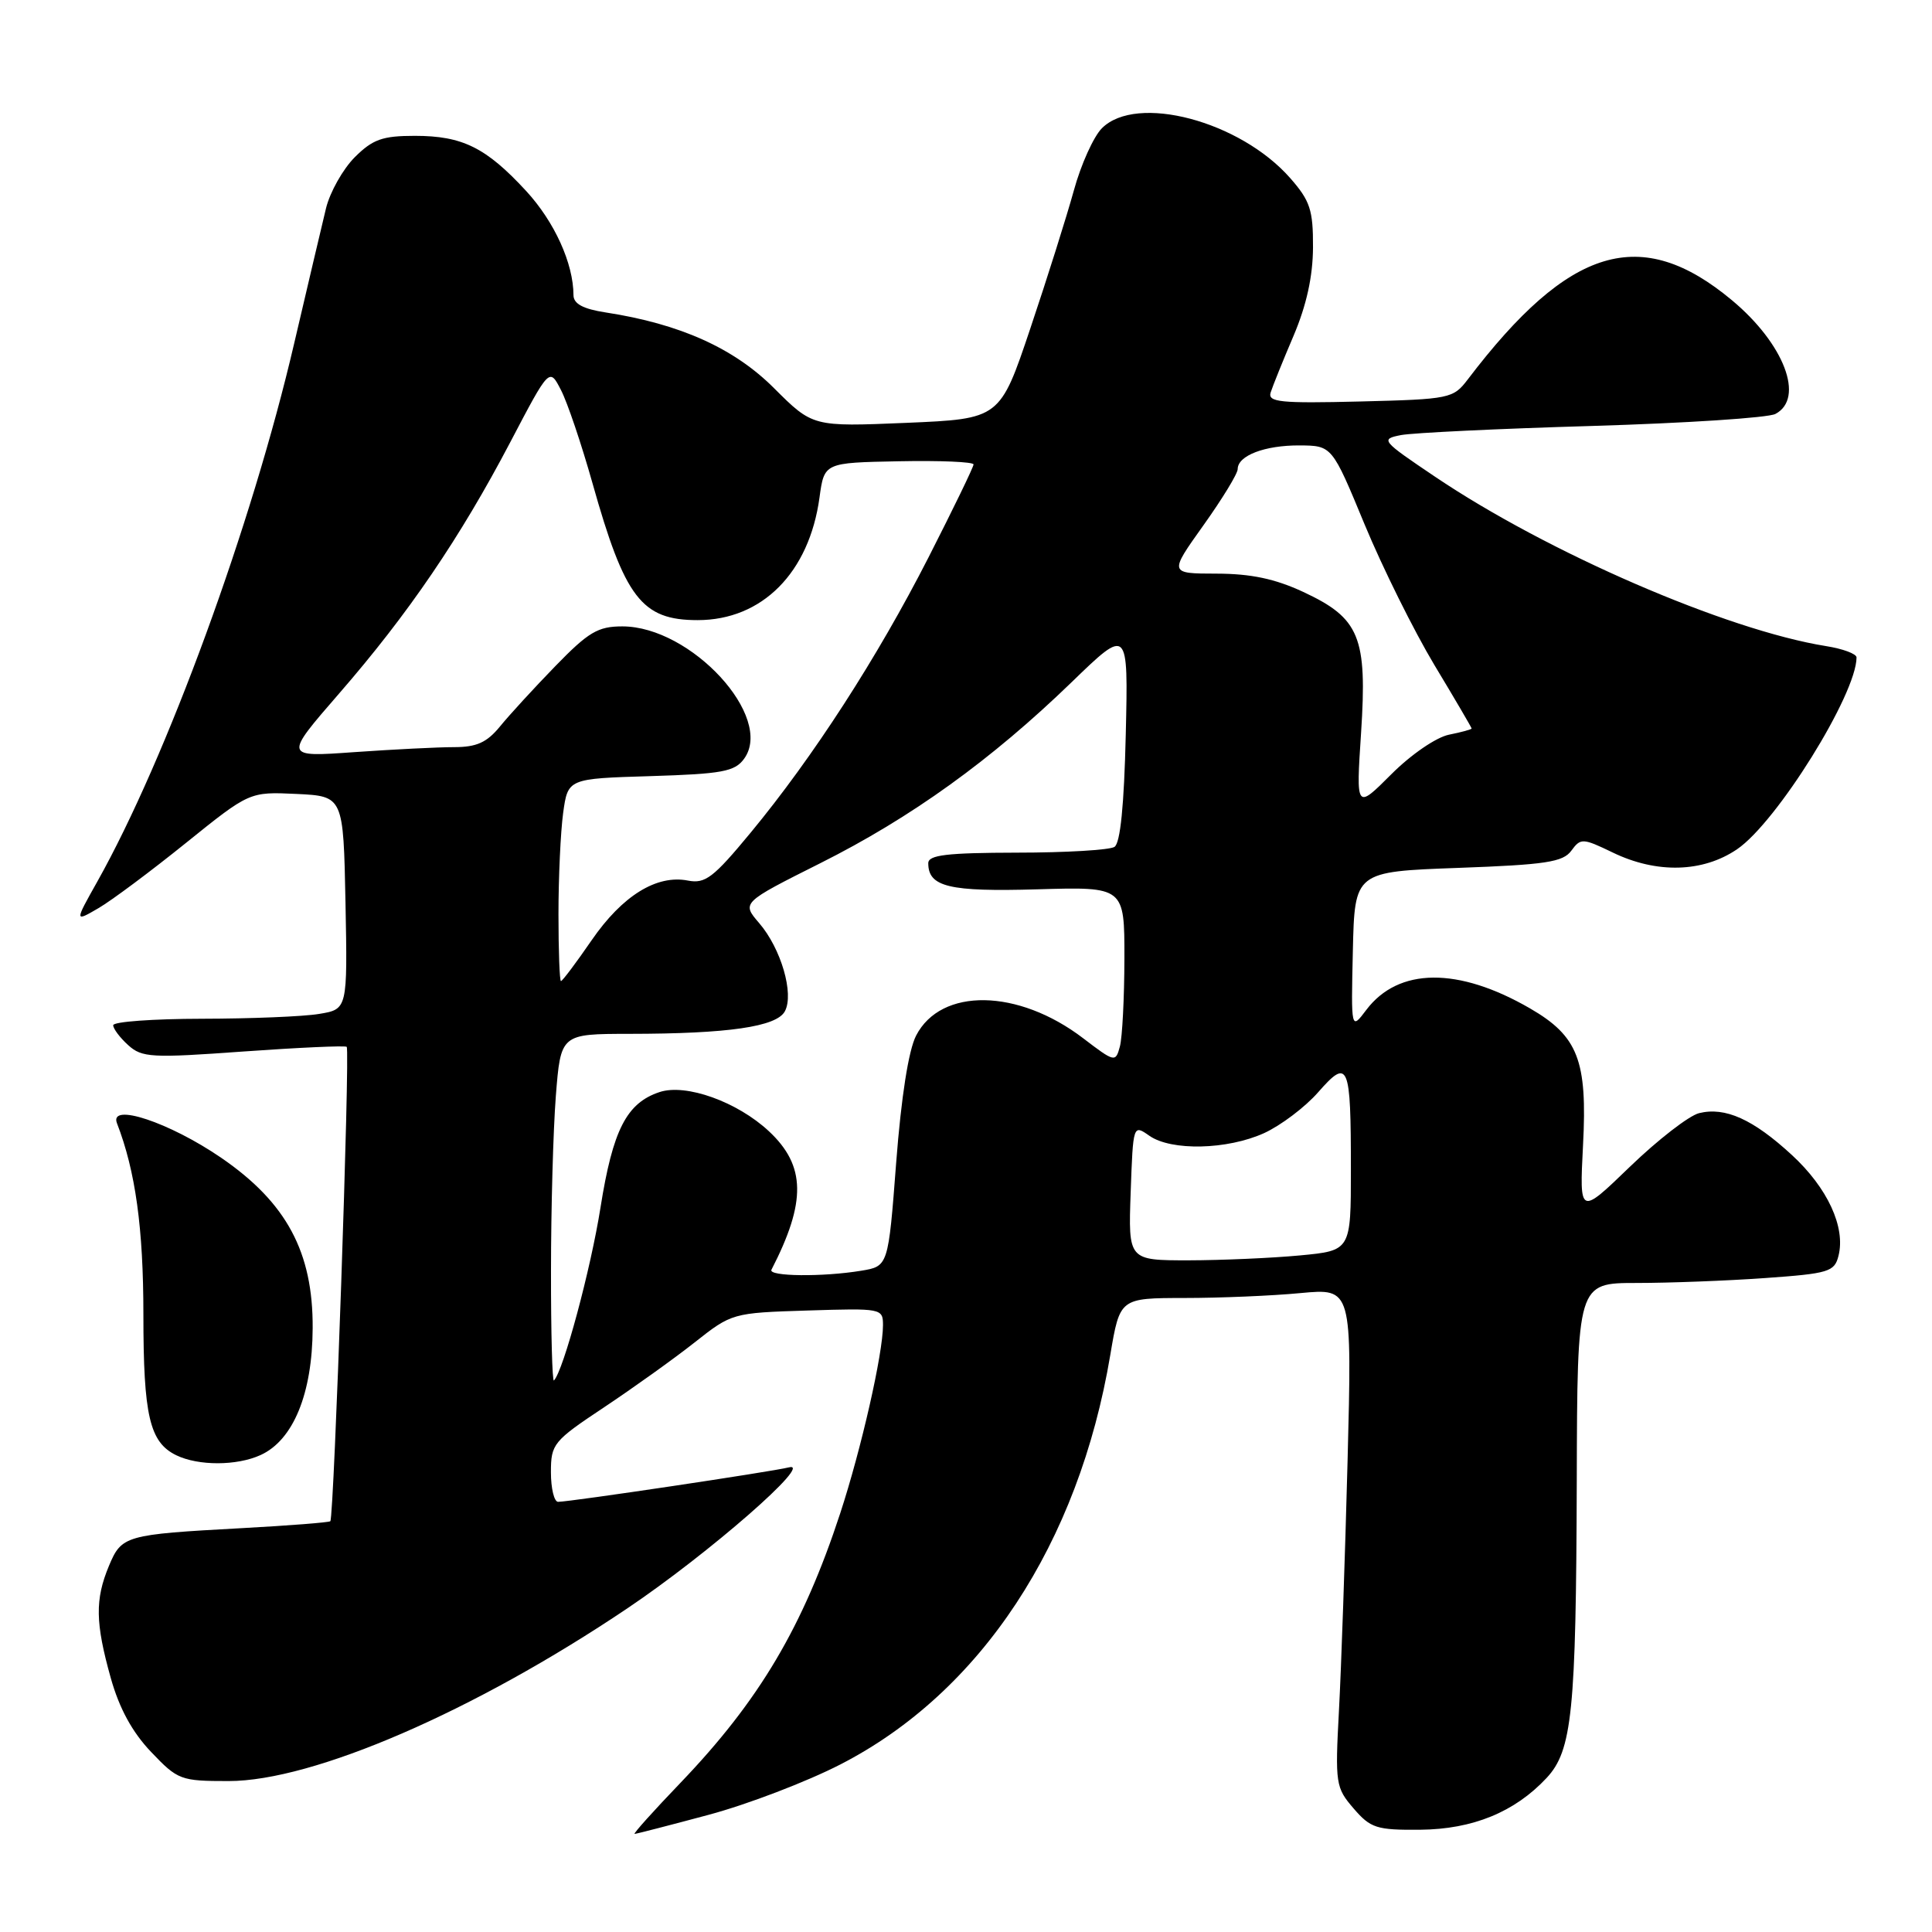 <?xml version="1.0" encoding="UTF-8" standalone="no"?>
<!DOCTYPE svg PUBLIC "-//W3C//DTD SVG 1.1//EN" "http://www.w3.org/Graphics/SVG/1.1/DTD/svg11.dtd" >
<svg xmlns="http://www.w3.org/2000/svg" xmlns:xlink="http://www.w3.org/1999/xlink" version="1.1" viewBox="0 0 256 256">
 <g >
 <path fill="currentColor"
d=" M 93.87 240.48 C 99.03 239.10 106.90 236.09 111.37 233.79 C 129.96 224.24 142.92 204.57 147.12 179.53 C 148.39 172.00 148.39 172.00 156.95 171.99 C 161.65 171.99 168.57 171.70 172.32 171.34 C 179.15 170.70 179.15 170.70 178.56 193.60 C 178.23 206.19 177.72 221.06 177.42 226.63 C 176.90 236.34 176.98 236.87 179.36 239.63 C 181.61 242.24 182.40 242.50 188.17 242.45 C 195.14 242.39 200.71 240.11 204.93 235.59 C 208.32 231.96 208.84 226.83 208.93 196.25 C 209.00 170.00 209.00 170.00 216.85 170.00 C 221.16 170.00 228.82 169.71 233.87 169.35 C 242.34 168.75 243.08 168.52 243.61 166.40 C 244.57 162.61 242.16 157.40 237.44 153.05 C 232.29 148.30 228.59 146.64 225.13 147.50 C 223.79 147.84 219.67 151.03 215.98 154.59 C 209.28 161.06 209.28 161.06 209.76 151.73 C 210.35 140.52 209.10 137.30 202.74 133.62 C 193.22 128.11 185.30 128.18 181.04 133.82 C 179.02 136.50 179.02 136.50 179.26 126.00 C 179.50 115.50 179.50 115.50 193.21 115.00 C 204.82 114.58 207.11 114.23 208.21 112.72 C 209.45 111.03 209.71 111.04 213.71 112.97 C 219.52 115.78 225.63 115.62 230.17 112.53 C 235.43 108.96 246.00 91.98 246.00 87.11 C 246.00 86.64 244.18 85.96 241.95 85.61 C 228.79 83.50 205.09 73.24 190.14 63.16 C 183.03 58.37 182.88 58.19 185.64 57.65 C 187.22 57.35 198.62 56.80 211.00 56.44 C 223.38 56.07 234.29 55.36 235.25 54.85 C 239.17 52.78 236.42 45.56 229.50 39.79 C 217.46 29.74 207.94 32.59 194.50 50.26 C 192.56 52.81 192.15 52.90 180.20 53.20 C 169.63 53.46 167.96 53.29 168.37 52.00 C 168.63 51.18 169.99 47.80 171.40 44.50 C 173.12 40.45 173.96 36.64 173.98 32.78 C 174.00 27.82 173.60 26.61 170.96 23.60 C 164.31 16.03 150.60 12.40 146.01 16.99 C 144.91 18.09 143.23 21.80 142.29 25.24 C 141.34 28.68 138.75 36.90 136.53 43.50 C 132.50 55.50 132.50 55.50 120.09 56.03 C 107.69 56.55 107.69 56.55 102.56 51.43 C 97.27 46.14 90.12 42.92 80.25 41.40 C 77.27 40.94 76.00 40.26 75.99 39.12 C 75.98 34.90 73.47 29.39 69.73 25.32 C 64.41 19.55 61.28 18.00 54.97 18.00 C 50.67 18.00 49.39 18.46 47.00 20.84 C 45.44 22.41 43.73 25.44 43.20 27.59 C 42.68 29.74 40.78 37.80 38.98 45.50 C 33.37 69.60 22.08 100.46 12.88 116.84 C 9.88 122.18 9.88 122.18 13.04 120.34 C 14.78 119.33 19.99 115.44 24.63 111.70 C 33.06 104.91 33.06 104.91 39.28 105.20 C 45.50 105.50 45.50 105.50 45.78 119.61 C 46.05 133.73 46.05 133.73 42.28 134.35 C 40.20 134.70 33.21 134.98 26.75 134.99 C 20.29 135.00 15.00 135.38 15.00 135.85 C 15.00 136.31 15.89 137.50 16.99 138.49 C 18.81 140.14 20.08 140.21 32.24 139.33 C 39.53 138.81 45.70 138.53 45.94 138.71 C 46.40 139.06 44.26 201.07 43.77 201.57 C 43.60 201.73 38.30 202.15 31.99 202.49 C 16.57 203.33 16.12 203.46 14.43 207.50 C 12.58 211.95 12.63 215.03 14.67 222.32 C 15.80 226.36 17.52 229.52 20.02 232.14 C 23.56 235.86 23.93 236.00 30.29 236.00 C 41.50 236.00 62.83 226.77 83.09 213.14 C 93.89 205.88 108.04 193.52 104.50 194.44 C 102.37 194.99 75.53 199.00 73.95 199.00 C 73.43 199.00 73.00 197.23 73.00 195.08 C 73.00 191.33 73.31 190.95 80.05 186.47 C 83.92 183.89 89.32 180.03 92.04 177.88 C 96.95 174.00 97.06 173.96 106.99 173.65 C 116.82 173.34 117.00 173.37 117.00 175.60 C 117.00 179.35 114.13 191.98 111.34 200.50 C 106.40 215.57 100.61 225.34 90.15 236.25 C 86.59 239.96 83.86 243.00 84.09 243.00 C 84.31 243.00 88.72 241.86 93.87 240.48 Z  M 34.53 192.80 C 38.86 190.83 41.39 184.66 41.43 176.00 C 41.49 165.91 37.96 159.35 29.32 153.42 C 22.45 148.71 14.42 146.05 15.50 148.84 C 17.95 155.16 19.00 162.74 19.00 174.16 C 19.00 187.60 19.82 191.11 23.36 192.83 C 26.30 194.25 31.38 194.24 34.53 192.80 Z  M 73.01 168.42 C 73.01 160.21 73.30 149.79 73.65 145.25 C 74.30 137.00 74.30 137.00 83.40 136.99 C 96.50 136.98 102.90 136.05 104.00 134.00 C 105.24 131.68 103.50 125.69 100.59 122.31 C 98.27 119.61 98.27 119.61 108.69 114.38 C 120.72 108.35 131.35 100.70 142.00 90.39 C 149.50 83.13 149.50 83.13 149.17 97.31 C 148.95 106.71 148.45 111.73 147.67 112.22 C 147.03 112.63 141.21 112.98 134.75 112.98 C 125.44 113.00 123.00 113.29 123.00 114.38 C 123.00 117.52 125.77 118.18 137.46 117.84 C 149.00 117.50 149.00 117.50 148.99 127.00 C 148.98 132.22 148.71 137.48 148.39 138.67 C 147.82 140.79 147.71 140.77 143.52 137.57 C 134.90 130.99 124.69 130.83 121.39 137.22 C 120.39 139.15 119.42 145.33 118.75 154.03 C 117.70 167.79 117.70 167.79 114.10 168.38 C 109.02 169.22 101.76 169.14 102.22 168.25 C 106.86 159.24 106.77 154.46 101.89 149.90 C 97.70 145.99 90.88 143.54 87.38 144.71 C 83.02 146.16 81.20 149.73 79.57 160.00 C 78.28 168.17 74.66 181.61 73.40 182.92 C 73.18 183.15 73.00 176.62 73.01 168.42 Z  M 149.82 158.00 C 150.14 149.00 150.15 148.99 152.29 150.49 C 155.20 152.53 162.62 152.36 167.51 150.14 C 169.71 149.13 172.94 146.70 174.67 144.72 C 178.68 140.15 179.00 140.91 179.00 154.94 C 179.00 165.71 179.00 165.71 172.25 166.35 C 168.54 166.70 161.90 166.99 157.50 167.00 C 149.50 167.00 149.50 167.00 149.82 158.00 Z  M 74.00 121.14 C 74.00 116.27 74.28 110.23 74.62 107.72 C 75.25 103.17 75.25 103.17 86.21 102.84 C 95.68 102.55 97.36 102.24 98.59 100.55 C 102.63 95.02 91.58 83.00 82.46 83.00 C 79.23 83.00 77.97 83.75 73.60 88.25 C 70.79 91.14 67.49 94.74 66.26 96.25 C 64.51 98.39 63.15 99.00 60.16 99.00 C 58.04 99.00 52.10 99.30 46.96 99.66 C 37.61 100.33 37.61 100.33 44.92 91.91 C 54.10 81.35 60.96 71.27 67.61 58.60 C 72.80 48.70 72.80 48.70 74.33 51.68 C 75.18 53.31 77.05 58.86 78.50 64.00 C 82.79 79.25 85.02 82.17 92.44 82.17 C 100.99 82.17 107.23 75.88 108.59 65.91 C 109.22 61.31 109.22 61.31 119.11 61.12 C 124.55 61.01 129.00 61.20 129.00 61.54 C 129.00 61.88 126.31 67.42 123.03 73.86 C 116.26 87.13 107.76 100.30 99.45 110.35 C 94.53 116.30 93.45 117.13 91.15 116.68 C 87.00 115.87 82.46 118.69 78.40 124.58 C 76.35 127.56 74.52 130.00 74.33 130.00 C 74.15 130.00 74.00 126.01 74.00 121.14 Z  M 180.35 97.10 C 181.18 84.39 180.17 81.92 172.68 78.43 C 168.94 76.69 165.75 76.02 161.20 76.01 C 154.90 76.00 154.90 76.00 159.45 69.62 C 161.95 66.12 164.00 62.76 164.00 62.16 C 164.00 60.37 167.59 59.00 172.18 59.02 C 176.50 59.05 176.50 59.05 180.81 69.47 C 183.19 75.21 187.35 83.59 190.06 88.11 C 192.78 92.62 195.00 96.42 195.00 96.53 C 195.00 96.65 193.65 97.02 192.00 97.35 C 190.31 97.69 186.96 99.98 184.34 102.61 C 179.68 107.27 179.68 107.27 180.35 97.10 Z "/>
</g>
</svg>